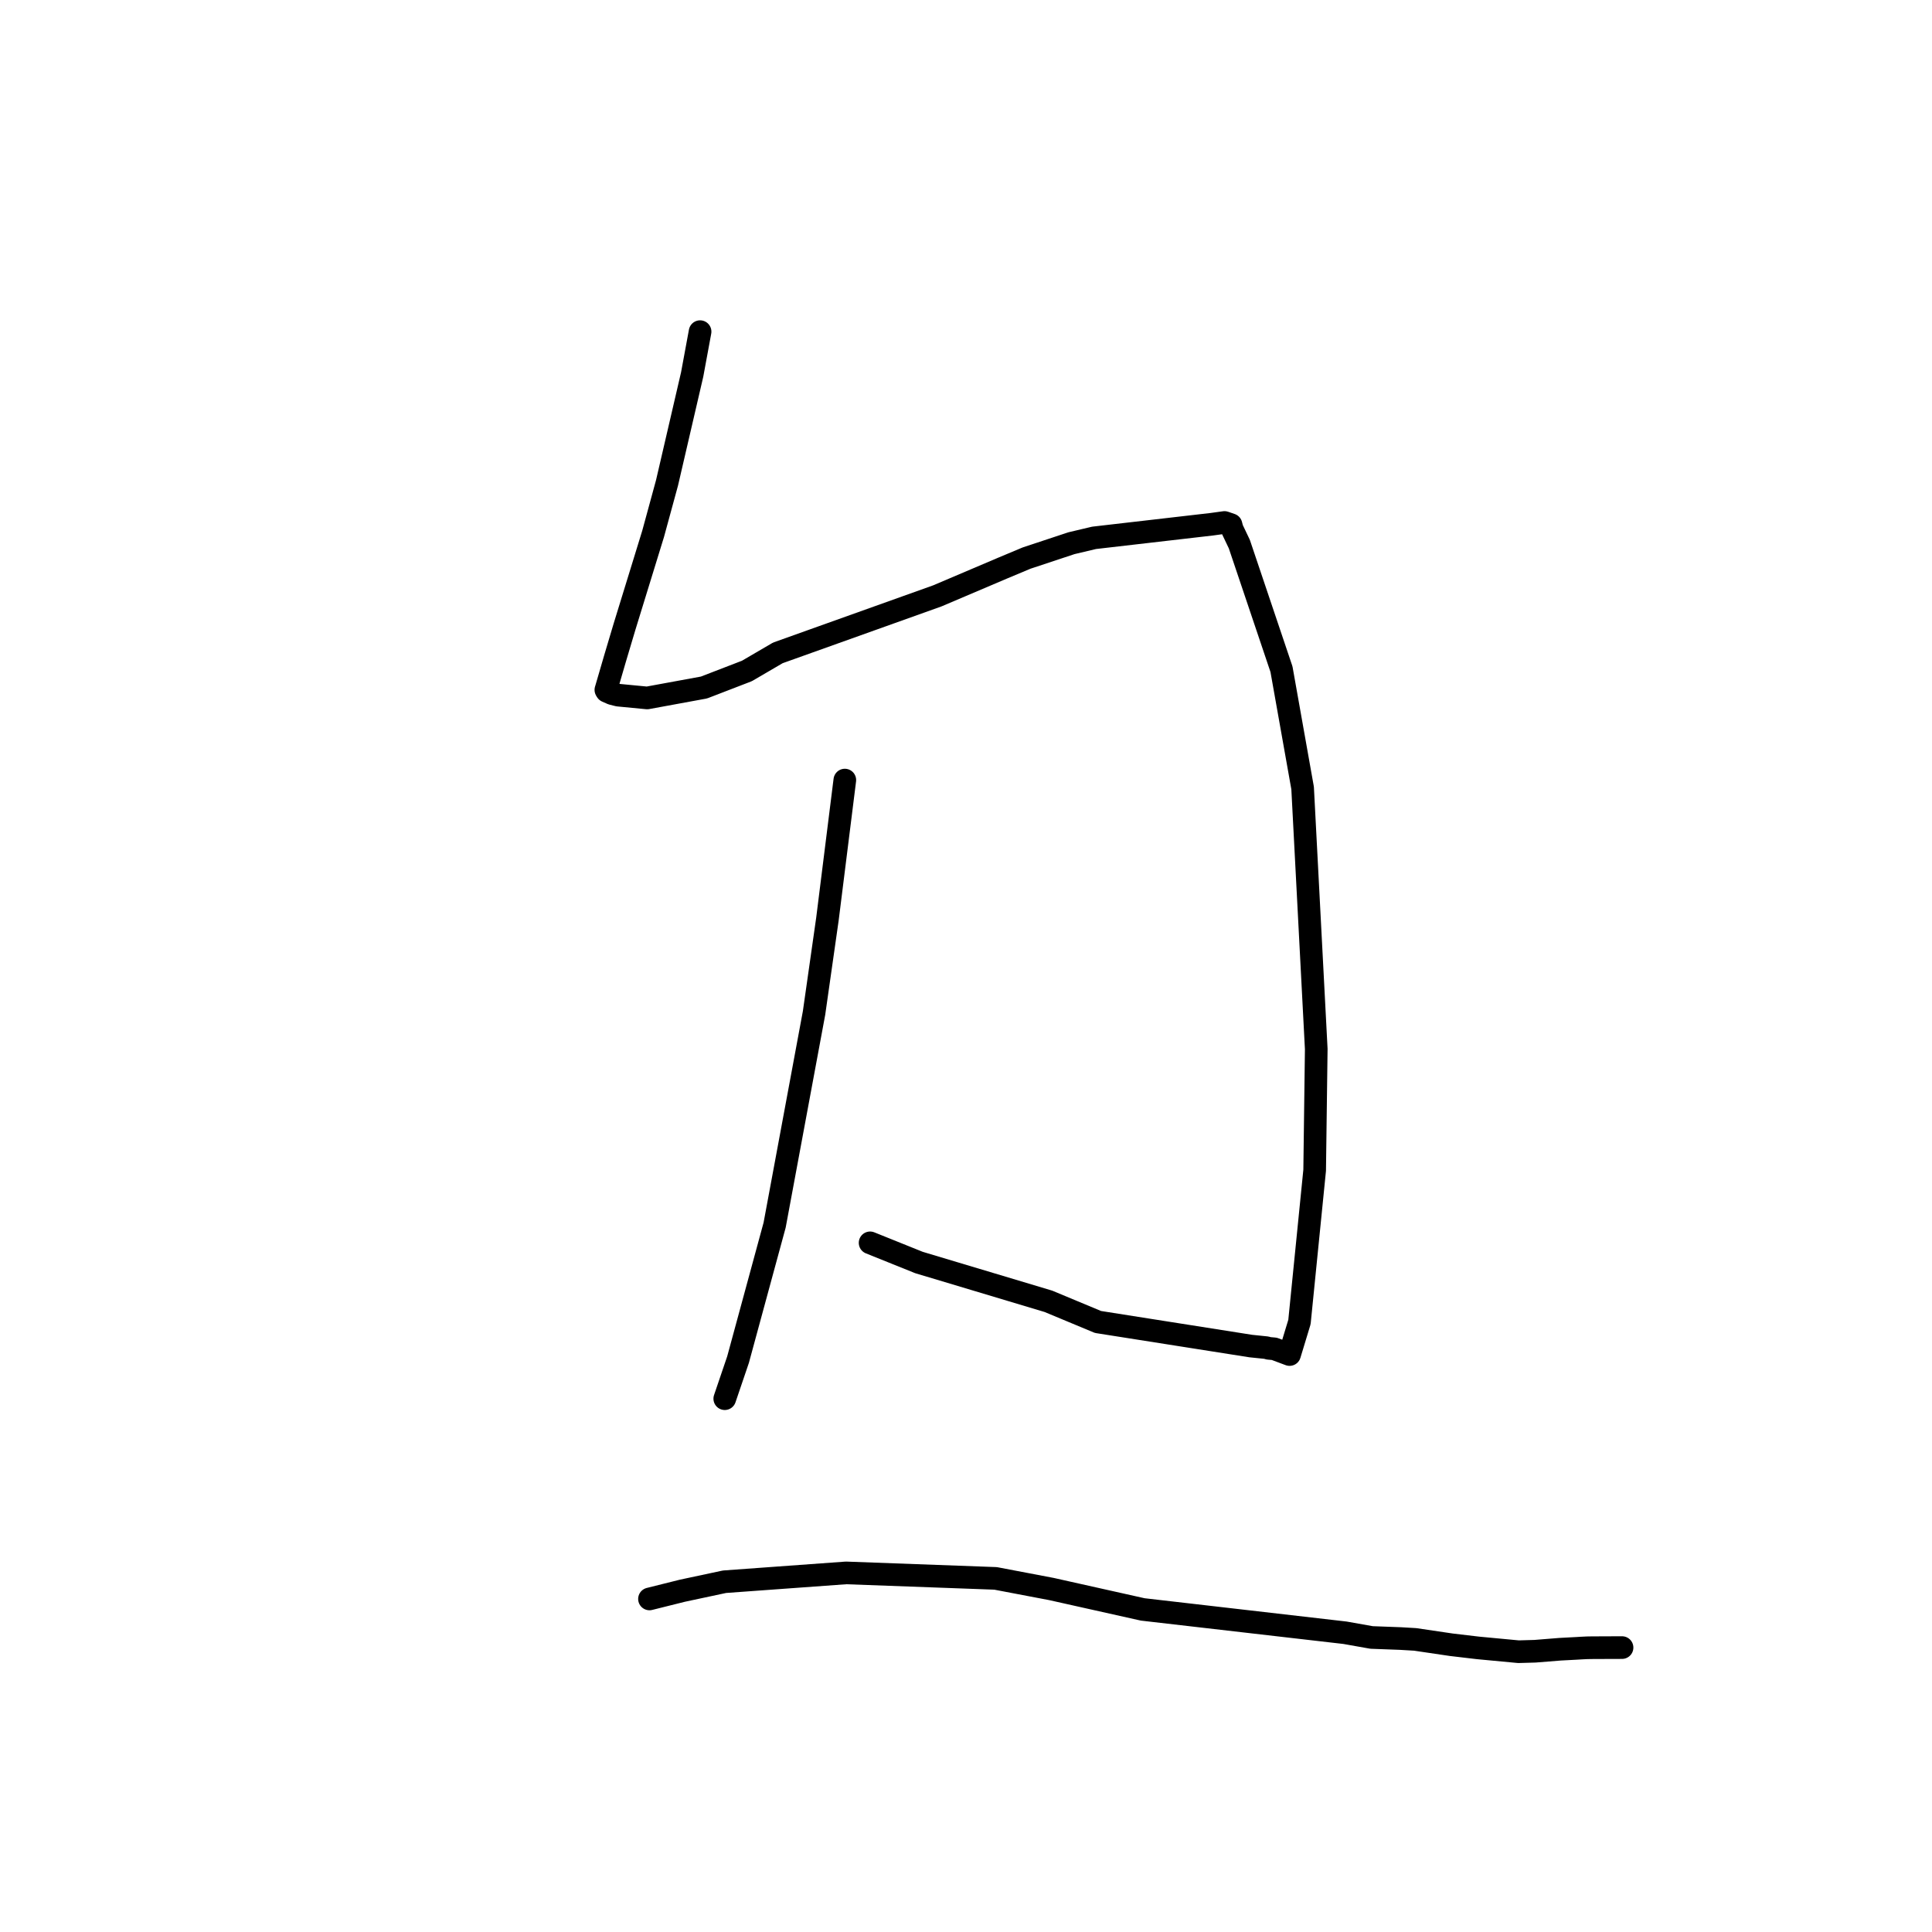 <?xml version="1.0" standalone="no"?>
    <svg width="256" height="256" xmlns="http://www.w3.org/2000/svg" version="1.1">
    <polyline stroke="black" stroke-width="3" stroke-linecap="round" fill="transparent" stroke-linejoin="round" points="92.765 43.945 91.716 49.62 88.386 63.973 86.541 70.738 82.758 83.022 81.486 87.288 80.319 91.288 80.282 91.406 80.281 91.409 80.281 91.411 80.281 91.411 80.327 91.496 80.392 91.593 81.1 91.905 81.917 92.111 85.755 92.481 93.278 91.1 98.969 88.906 103.07 86.51 124.192 78.961 132.81 75.296 136.029 73.947 141.971 71.978 144.972 71.267 160.585 69.463 162.256 69.232 163.116 69.527 163.261 70.088 164.218 72.098 169.803 88.676 172.603 104.421 174.41 139.007 174.199 155.068 172.186 175.169 170.876 179.484 168.852 178.727 168.109 178.66 168.104 178.659 168.102 178.659 167.798 178.572 166.809 178.47 165.734 178.359 145.49 175.168 138.92 172.431 121.766 167.289 115.292 164.683 " />
        <polyline stroke="black" stroke-width="3" stroke-linecap="round" fill="transparent" stroke-linejoin="round" points="111.943 103.364 109.642 121.758 107.864 134.23 102.644 162.325 97.793 180.162 96.035 185.333 " />
        <polyline stroke="black" stroke-width="3" stroke-linecap="round" fill="transparent" stroke-linejoin="round" points="86.059 211.868 90.425 210.778 96.007 209.587 112.108 208.418 131.92 209.145 139.314 210.552 151.415 213.256 178.222 216.348 181.738 216.973 185.569 217.115 187.52 217.23 192.31 217.938 195.846 218.355 201.208 218.86 203.395 218.798 206.715 218.532 208.993 218.411 209.496 218.379 210.295 218.34 210.999 218.329 213.59 218.318 214.494 218.316 214.93 218.314 " />
        </svg>